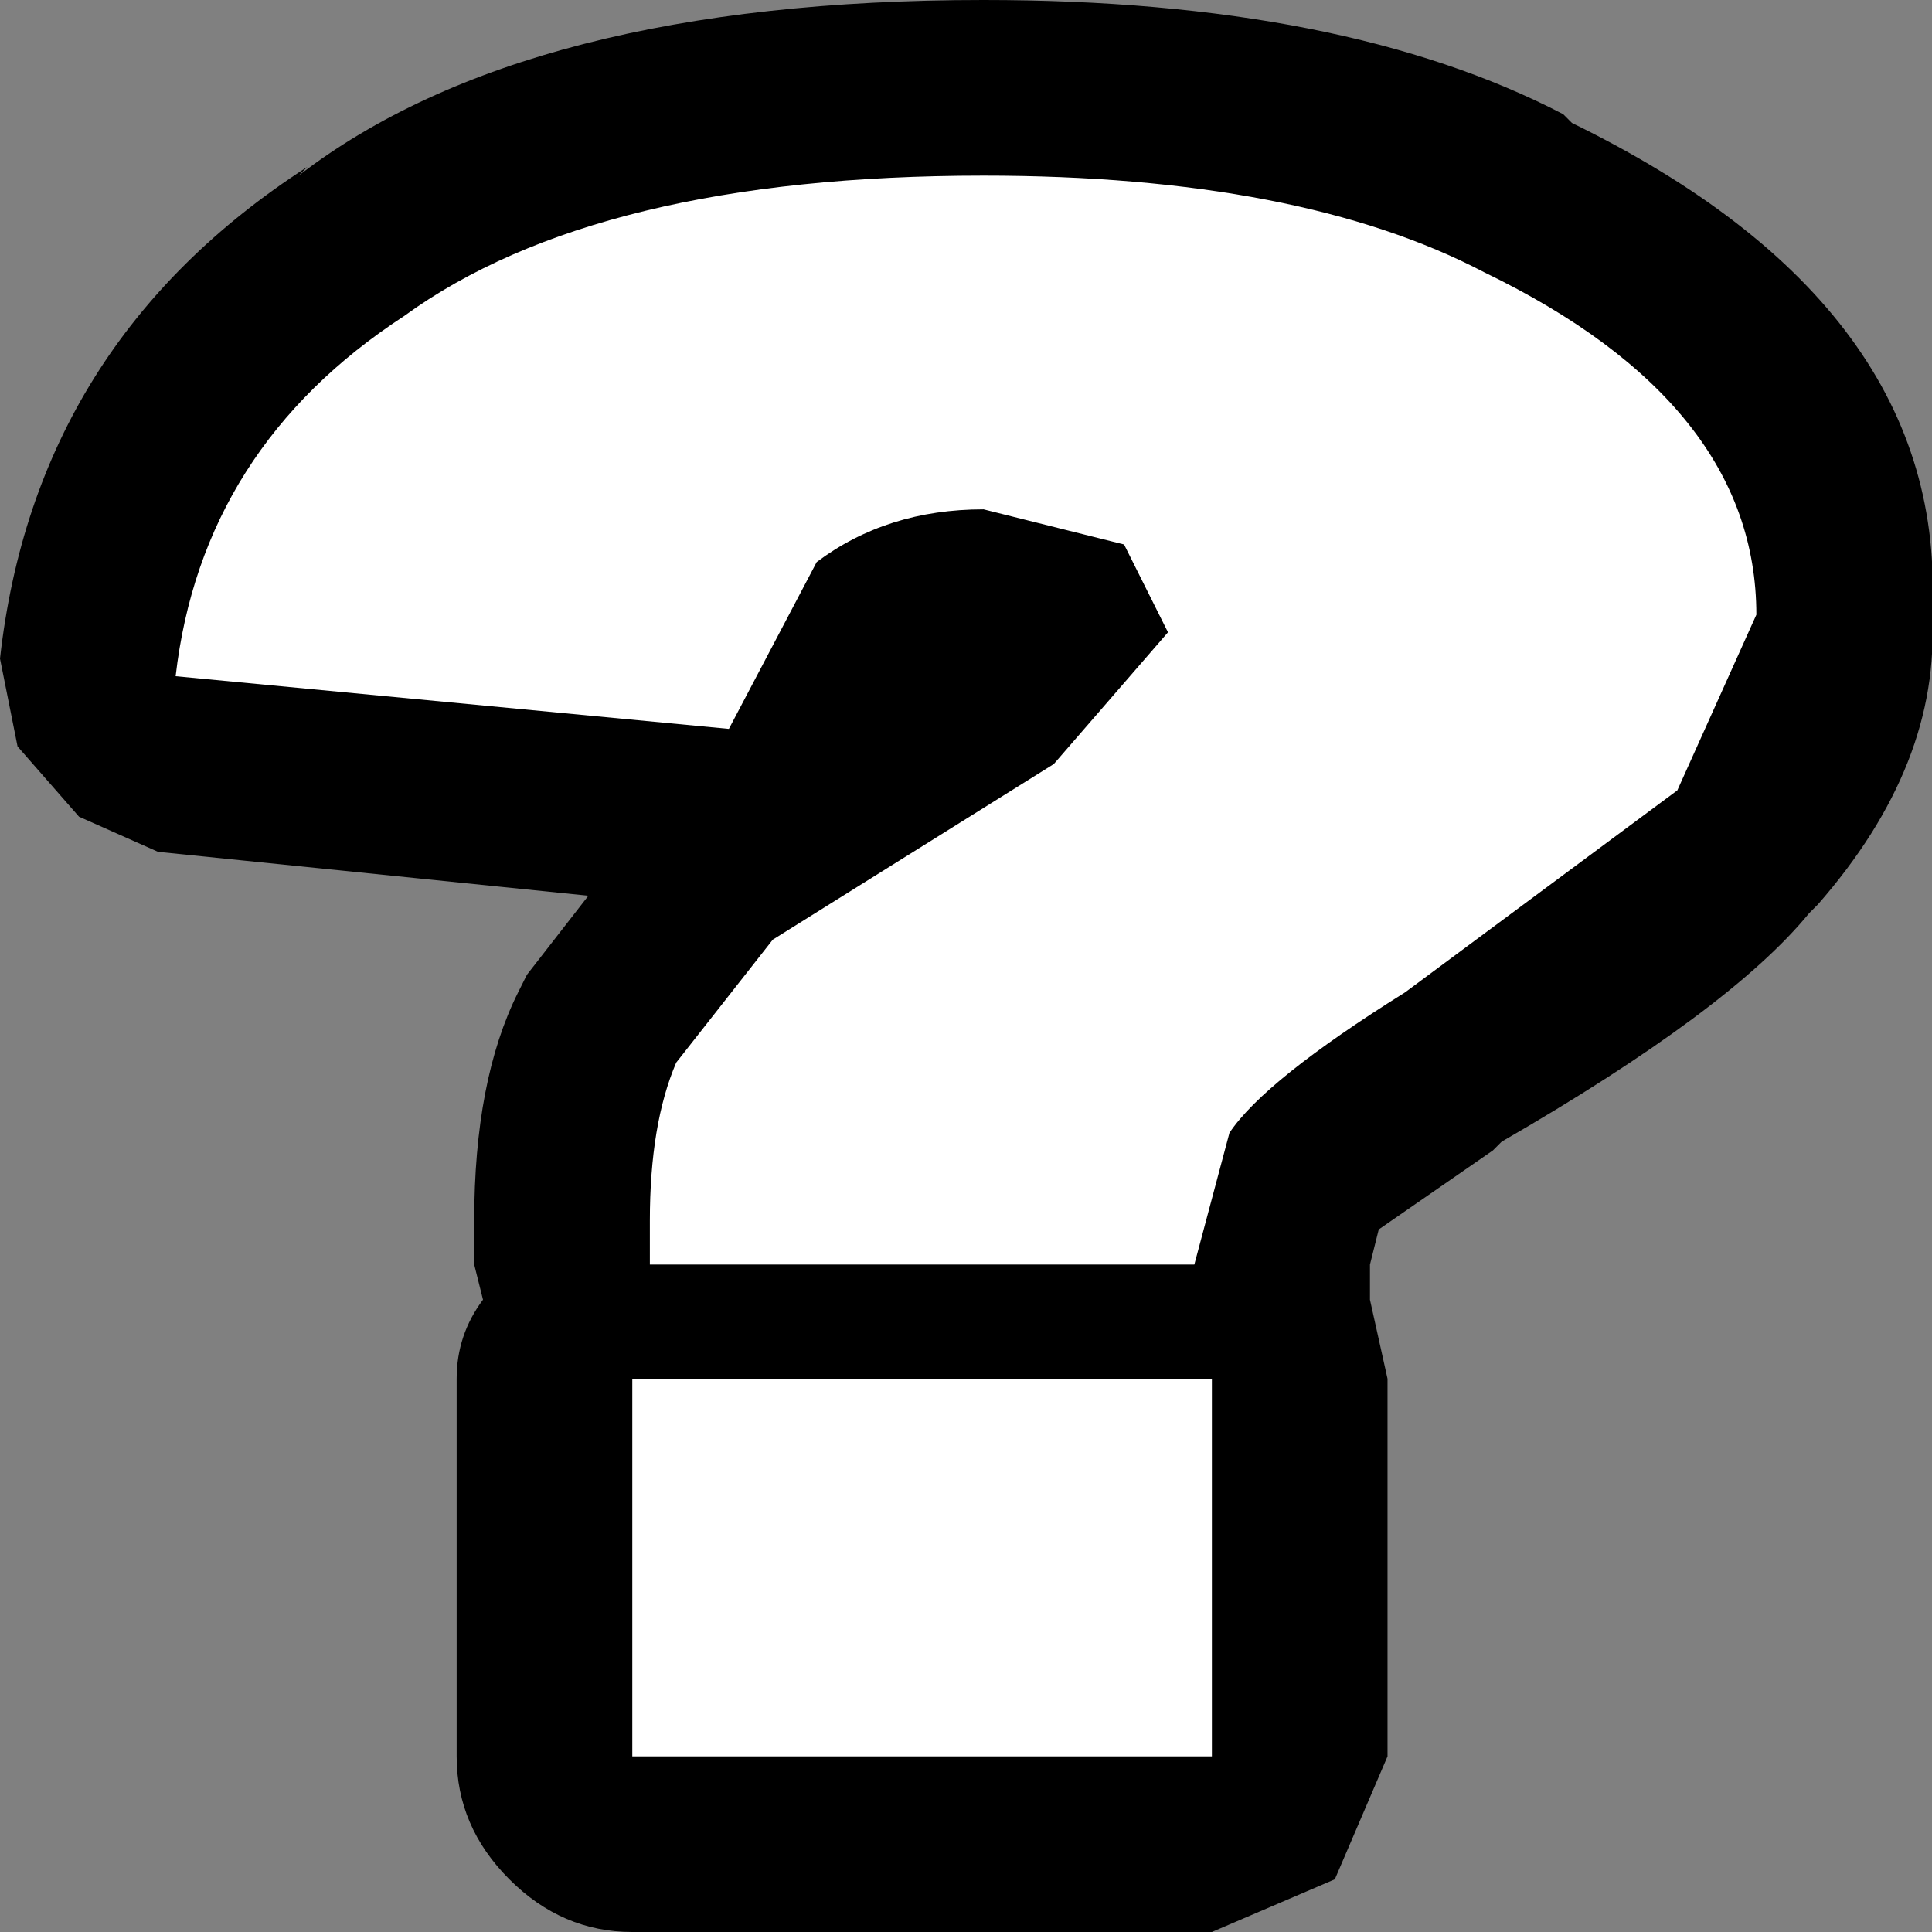 <?xml version="1.0" encoding="UTF-8" standalone="no"?>
<svg xmlns:xlink="http://www.w3.org/1999/xlink" height="11.0px" width="11.0px" xmlns="http://www.w3.org/2000/svg">
  <rect width="100%" height="100%" fill="#808080" stroke="none"/>
  <g transform="matrix(1.0, 0.0, 0.0, 1.0, -18.1, -99.95)">
    <path d="M29.1 103.45 Q29.15 104.3 28.45 105.1 L28.4 105.15 Q27.95 105.7 26.65 106.45 L26.6 106.5 25.95 106.95 25.9 107.15 25.9 107.35 26.0 107.8 26.0 109.95 25.7 110.65 25.0 110.95 21.7 110.95 Q21.3 110.95 21.0 110.65 20.7 110.35 20.7 109.95 L20.7 107.8 Q20.7 107.55 20.85 107.35 L20.8 107.15 20.8 106.9 Q20.8 106.1 21.05 105.6 L21.1 105.5 21.45 105.05 19.0 104.8 18.55 104.6 18.2 104.2 18.1 103.7 Q18.3 101.9 19.85 100.9 L19.8 100.95 Q21.1 99.95 23.7 99.95 25.75 99.95 27.0 100.6 L27.05 100.65 Q29.2 101.7 29.1 103.45" fill="#000000" fill-rule="evenodd" stroke="none"/>
    <path d="M28.1 103.45 L27.65 104.45 26.1 105.6 Q25.3 106.1 25.1 106.4 L24.9 107.15 21.8 107.15 21.8 106.9 Q21.8 106.35 21.95 106.0 L22.5 105.3 24.1 104.3 24.75 103.55 24.5 103.05 23.7 102.85 Q23.15 102.85 22.75 103.15 L22.25 104.1 19.1 103.8 Q19.25 102.5 20.4 101.75 21.5 100.95 23.7 100.95 25.5 100.95 26.55 101.5 28.1 102.25 28.1 103.45 M25.0 109.95 L21.7 109.95 21.7 107.8 25.0 107.8 25.0 109.95" fill="#ffffff" fill-rule="evenodd" stroke="none"/>
  </g>
</svg>

